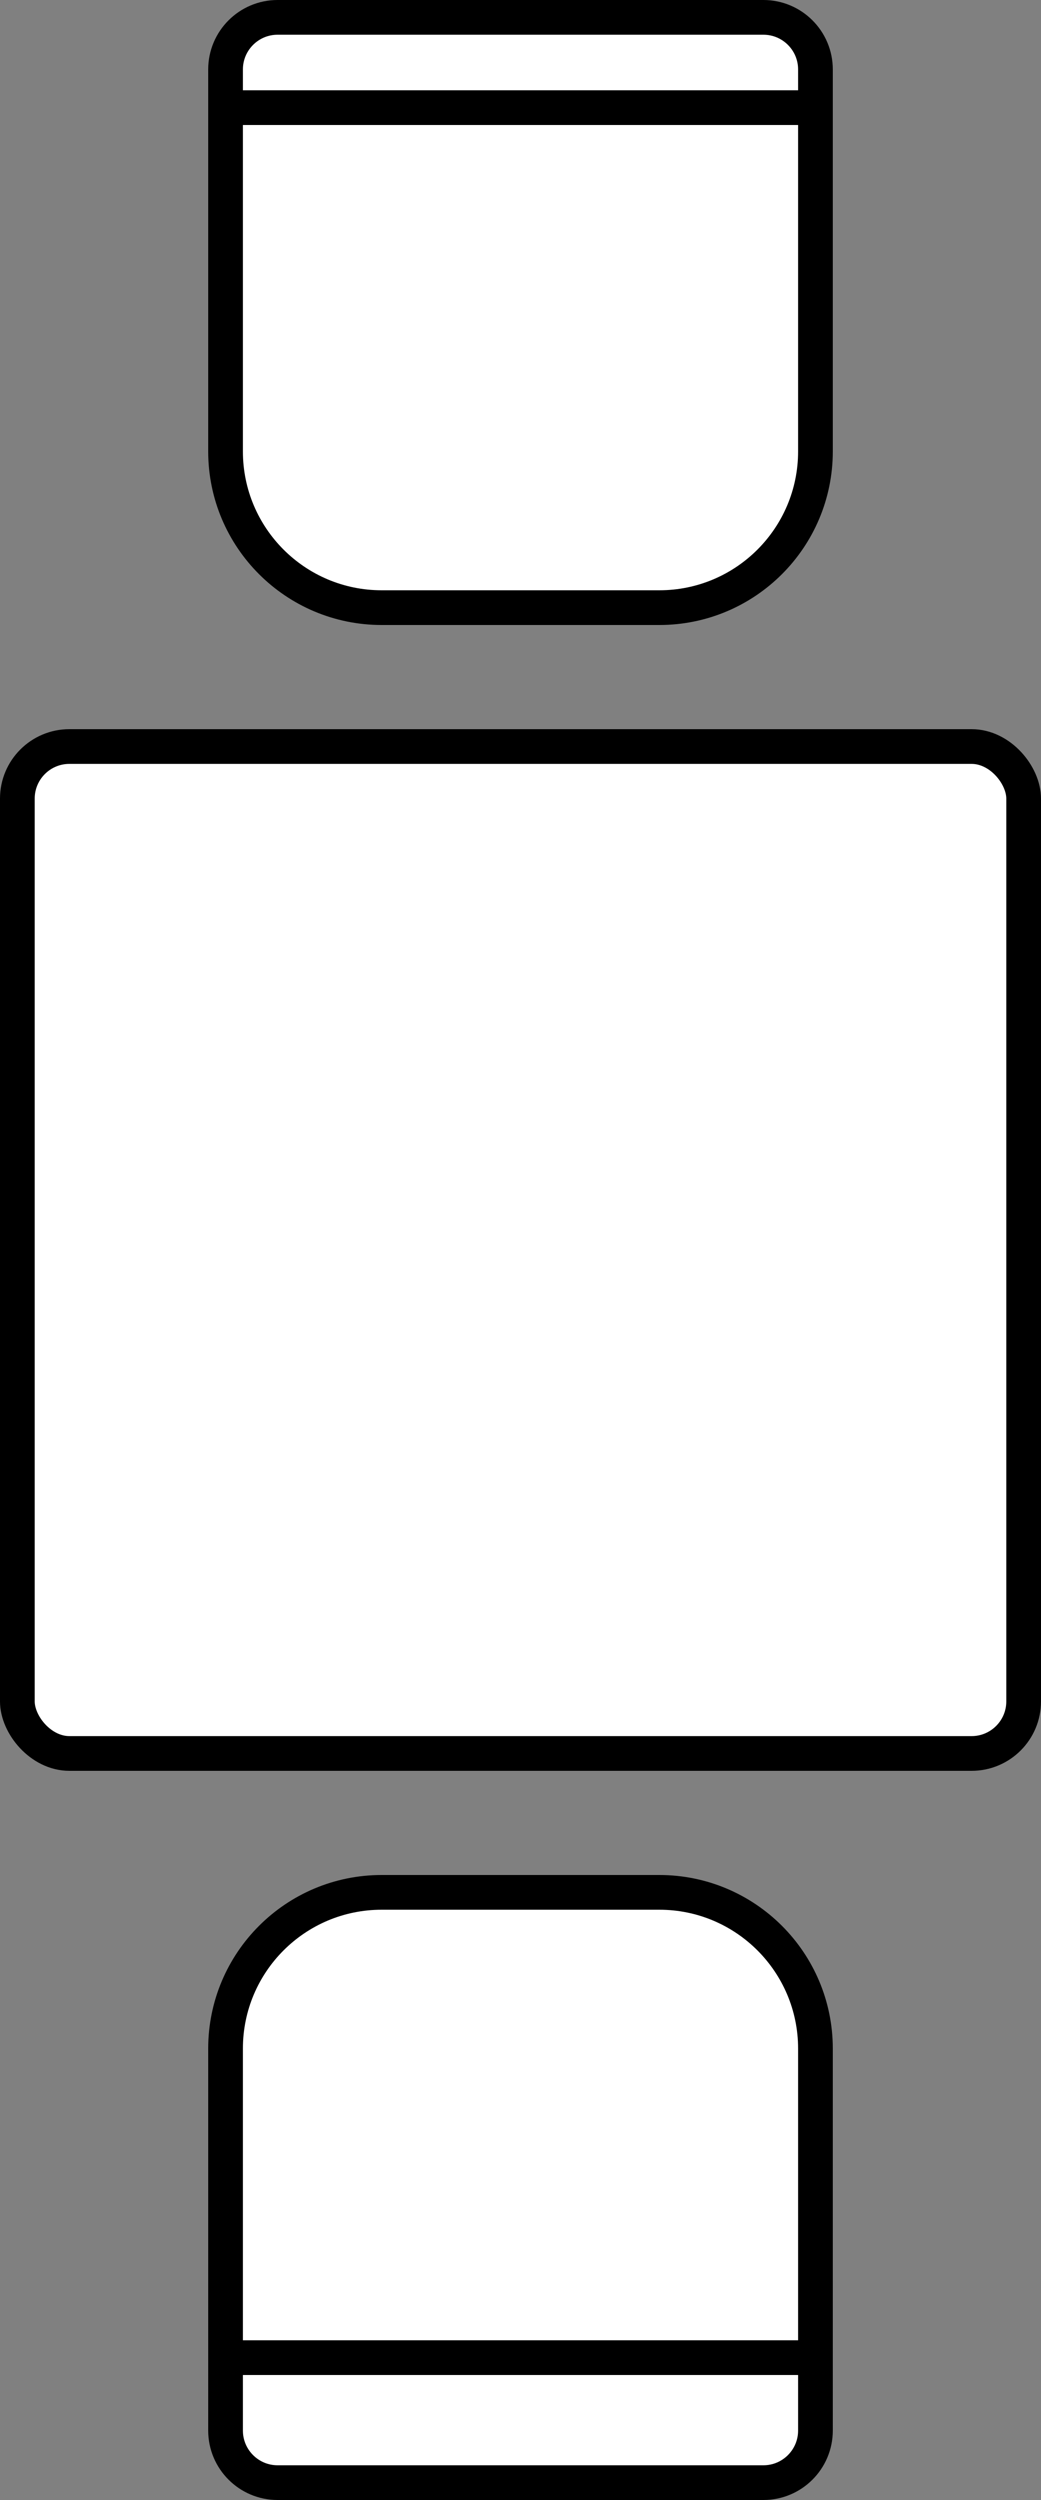 <svg width="30" height="72" viewBox="0 0 30 72" fill="none" xmlns="http://www.w3.org/2000/svg">
<rect x="0" y="0" width="30" height="72" fill="#808080" stroke="none"/>
<rect x="0.5" y="21.5" width="29" height="29" rx="1.5" fill="white" stroke="black"/>
<path d="M8 0.5H22C22.828 0.5 23.5 1.172 23.5 2V13C23.5 15.485 21.485 17.5 19 17.5H11C8.515 17.5 6.5 15.485 6.5 13V2C6.5 1.172 7.172 0.5 8 0.5Z" fill="white" stroke="black"/>
<line x1="6.6" y1="3.1" x2="24" y2="3.1" stroke="black"/>
<path d="M11 54.5H19C21.485 54.5 23.5 56.515 23.5 59V70C23.5 70.828 22.828 71.5 22 71.5H8C7.172 71.5 6.5 70.828 6.5 70V59C6.5 56.515 8.515 54.5 11 54.5Z" fill="white" stroke="black"/>
<line x1="6" y1="67.9" x2="23.4" y2="67.9" stroke="black"/>
</svg>
